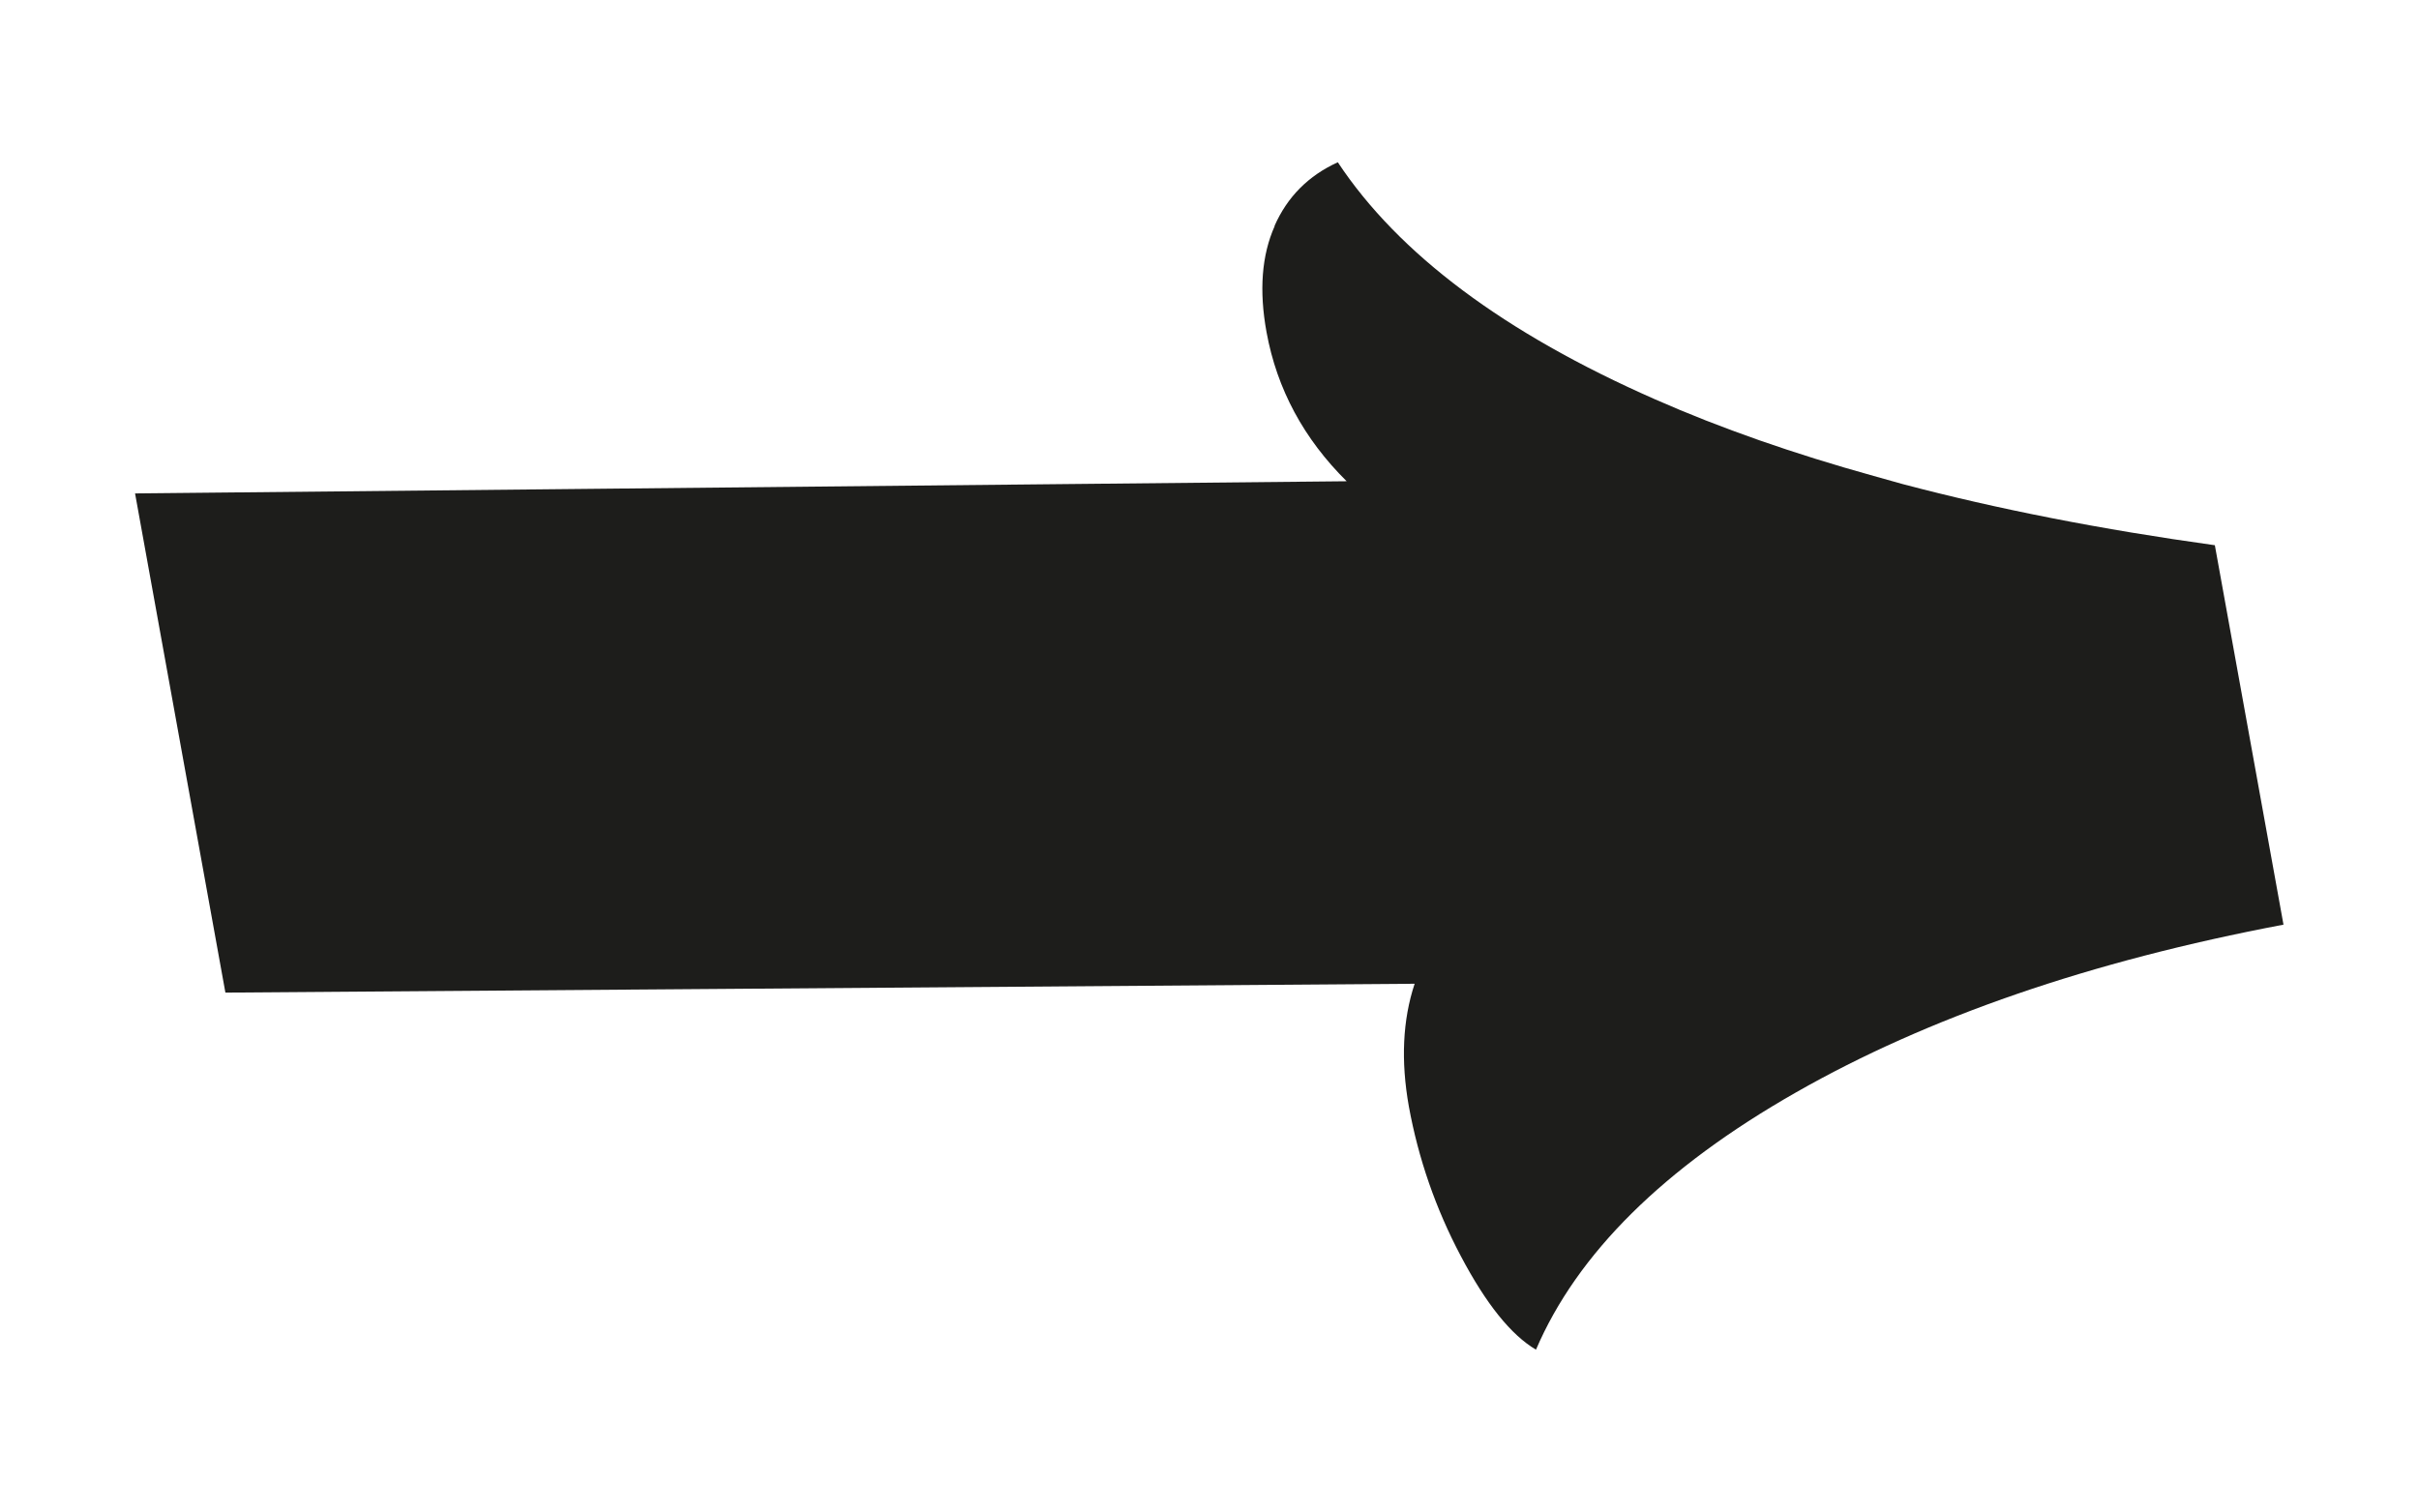 <?xml version="1.0" encoding="UTF-8"?>
<svg id="Calque_1" data-name="Calque 1" xmlns="http://www.w3.org/2000/svg" viewBox="0 0 109.25 68.3">
  <defs>
    <style>
      .cls-1 {
        fill: #1d1d1b;
        stroke-width: 0px;
      }
    </style>
  </defs>
  <path class="cls-1" d="M57.57,10.21c-.59,1.32-.71,2.92-.37,4.79.47,2.58,1.69,4.83,3.62,6.74l-54.72.55,4.08,22.55,53.71-.4c-.54,1.63-.63,3.48-.26,5.55.43,2.35,1.21,4.61,2.35,6.76,1.14,2.16,2.27,3.56,3.39,4.22,1.86-4.34,5.77-8.22,11.74-11.62,5.96-3.4,13.3-5.93,22.02-7.58l-3.1-17.14c-5.12-.71-9.81-1.63-14.09-2.76l-1.32-.37c-3.6-1-6.9-2.15-9.87-3.46-6.8-2.99-11.58-6.56-14.33-10.71-1.32.6-2.28,1.56-2.86,2.88Z"/>
</svg>
